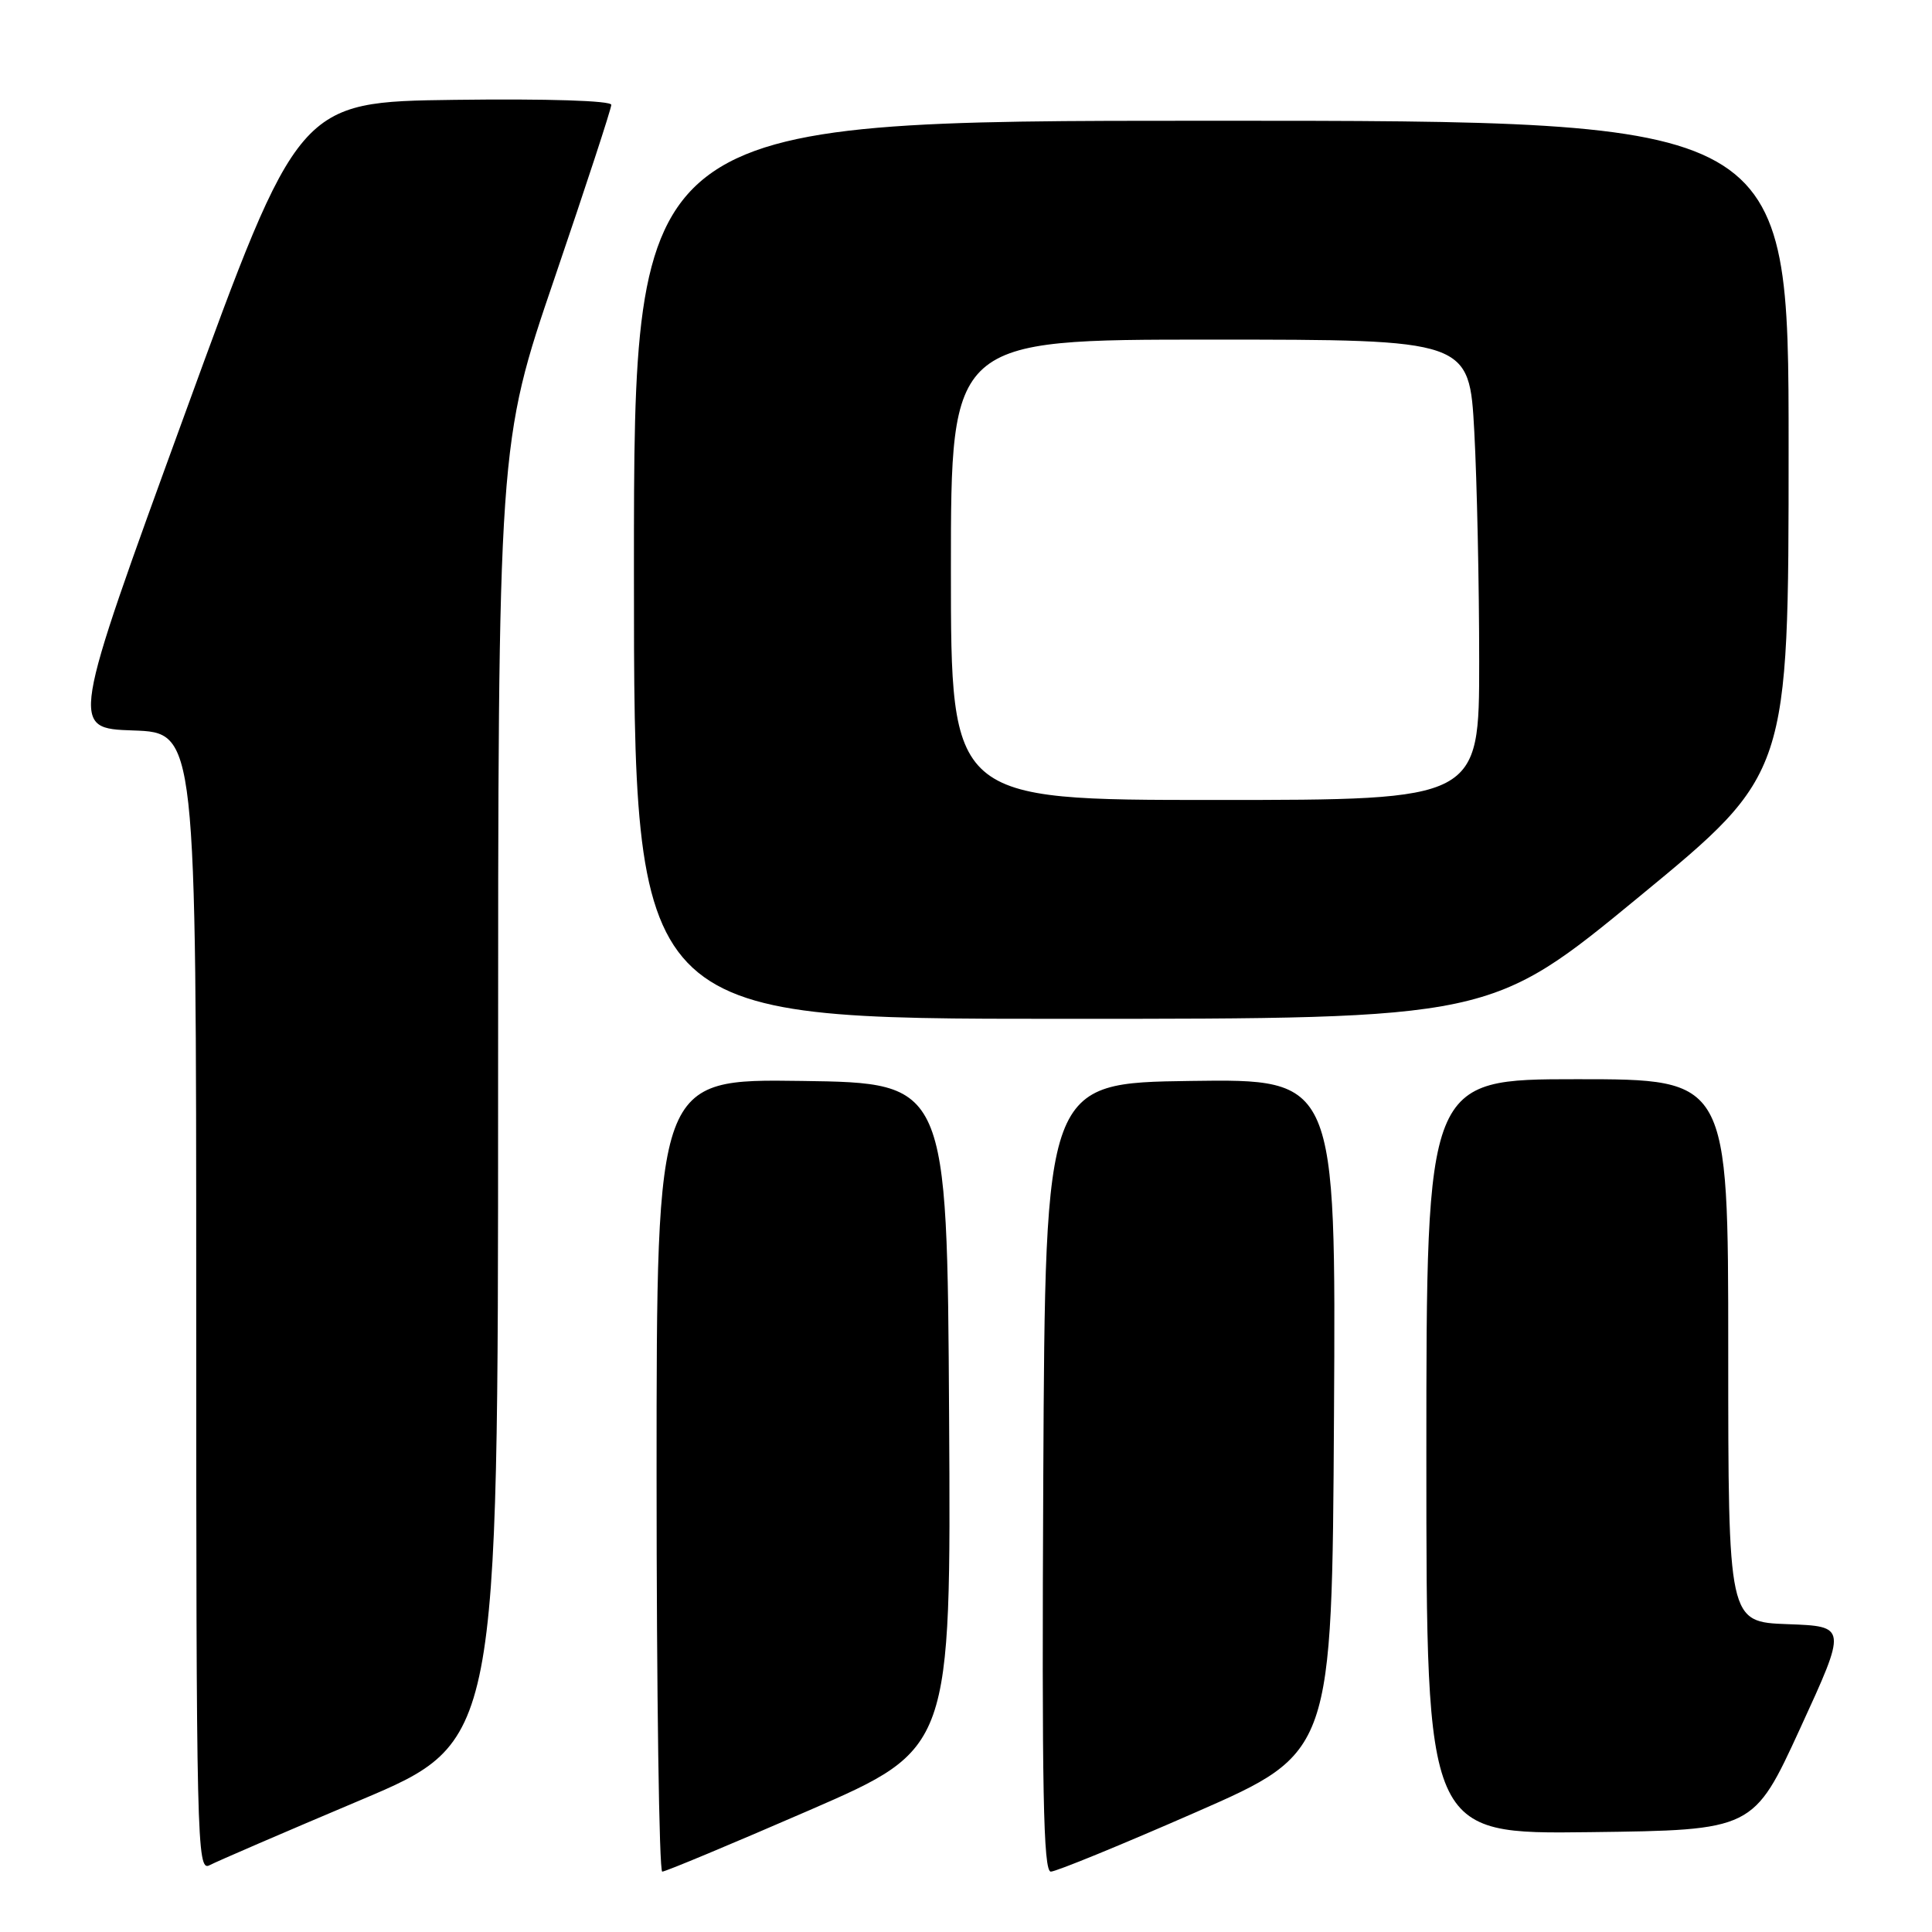 <?xml version="1.0" encoding="UTF-8" standalone="no"?>
<!DOCTYPE svg PUBLIC "-//W3C//DTD SVG 1.1//EN" "http://www.w3.org/Graphics/SVG/1.1/DTD/svg11.dtd" >
<svg xmlns="http://www.w3.org/2000/svg" xmlns:xlink="http://www.w3.org/1999/xlink" version="1.1" viewBox="0 0 256 256">
 <g >
 <path fill="currentColor"
d=" M 47.75 238.53 C 66.00 230.82 66.00 230.82 66.00 144.81 C 66.00 58.79 66.00 58.79 73.50 36.80 C 77.62 24.71 81.00 14.40 81.00 13.89 C 81.00 13.34 72.54 13.07 60.28 13.23 C 39.56 13.50 39.56 13.50 24.44 55.00 C 9.31 96.50 9.31 96.50 17.65 96.79 C 26.00 97.08 26.00 97.08 26.00 172.57 C 26.00 244.16 26.09 248.02 27.75 247.16 C 28.71 246.65 37.71 242.77 47.75 238.53 Z  M 107.26 239.86 C 126.02 231.70 126.02 231.70 125.76 187.60 C 125.50 143.50 125.50 143.50 106.25 143.23 C 87.00 142.96 87.00 142.96 87.00 195.48 C 87.00 224.37 87.34 248.00 87.75 248.00 C 88.16 248.01 96.94 244.34 107.26 239.86 Z  M 158.50 240.11 C 176.50 232.22 176.50 232.22 176.76 187.59 C 177.02 142.96 177.02 142.96 157.76 143.23 C 138.50 143.50 138.50 143.50 138.24 195.75 C 138.04 237.22 138.24 248.00 139.24 248.00 C 139.93 248.00 148.60 244.45 158.50 240.11 Z  M 238.54 229.00 C 244.74 215.50 244.74 215.50 236.87 215.21 C 229.00 214.92 229.00 214.92 229.00 178.96 C 229.00 143.00 229.00 143.00 209.00 143.00 C 189.00 143.00 189.00 143.00 189.00 193.02 C 189.00 243.04 189.00 243.04 210.67 242.77 C 232.34 242.50 232.34 242.50 238.54 229.00 Z  M 217.27 118.76 C 237.00 102.52 237.00 102.52 237.00 59.26 C 237.00 16.00 237.00 16.00 160.50 16.00 C 84.00 16.00 84.00 16.00 84.00 75.50 C 84.00 135.00 84.00 135.00 140.77 135.00 C 197.54 135.00 197.54 135.00 217.27 118.76 Z  M 126.00 75.50 C 126.00 45.00 126.00 45.00 160.35 45.00 C 194.69 45.00 194.69 45.00 195.35 57.16 C 195.71 63.84 196.00 77.57 196.00 87.66 C 196.00 106.00 196.00 106.00 161.00 106.00 C 126.00 106.00 126.00 106.00 126.00 75.50 Z "/>
</g>
</svg>